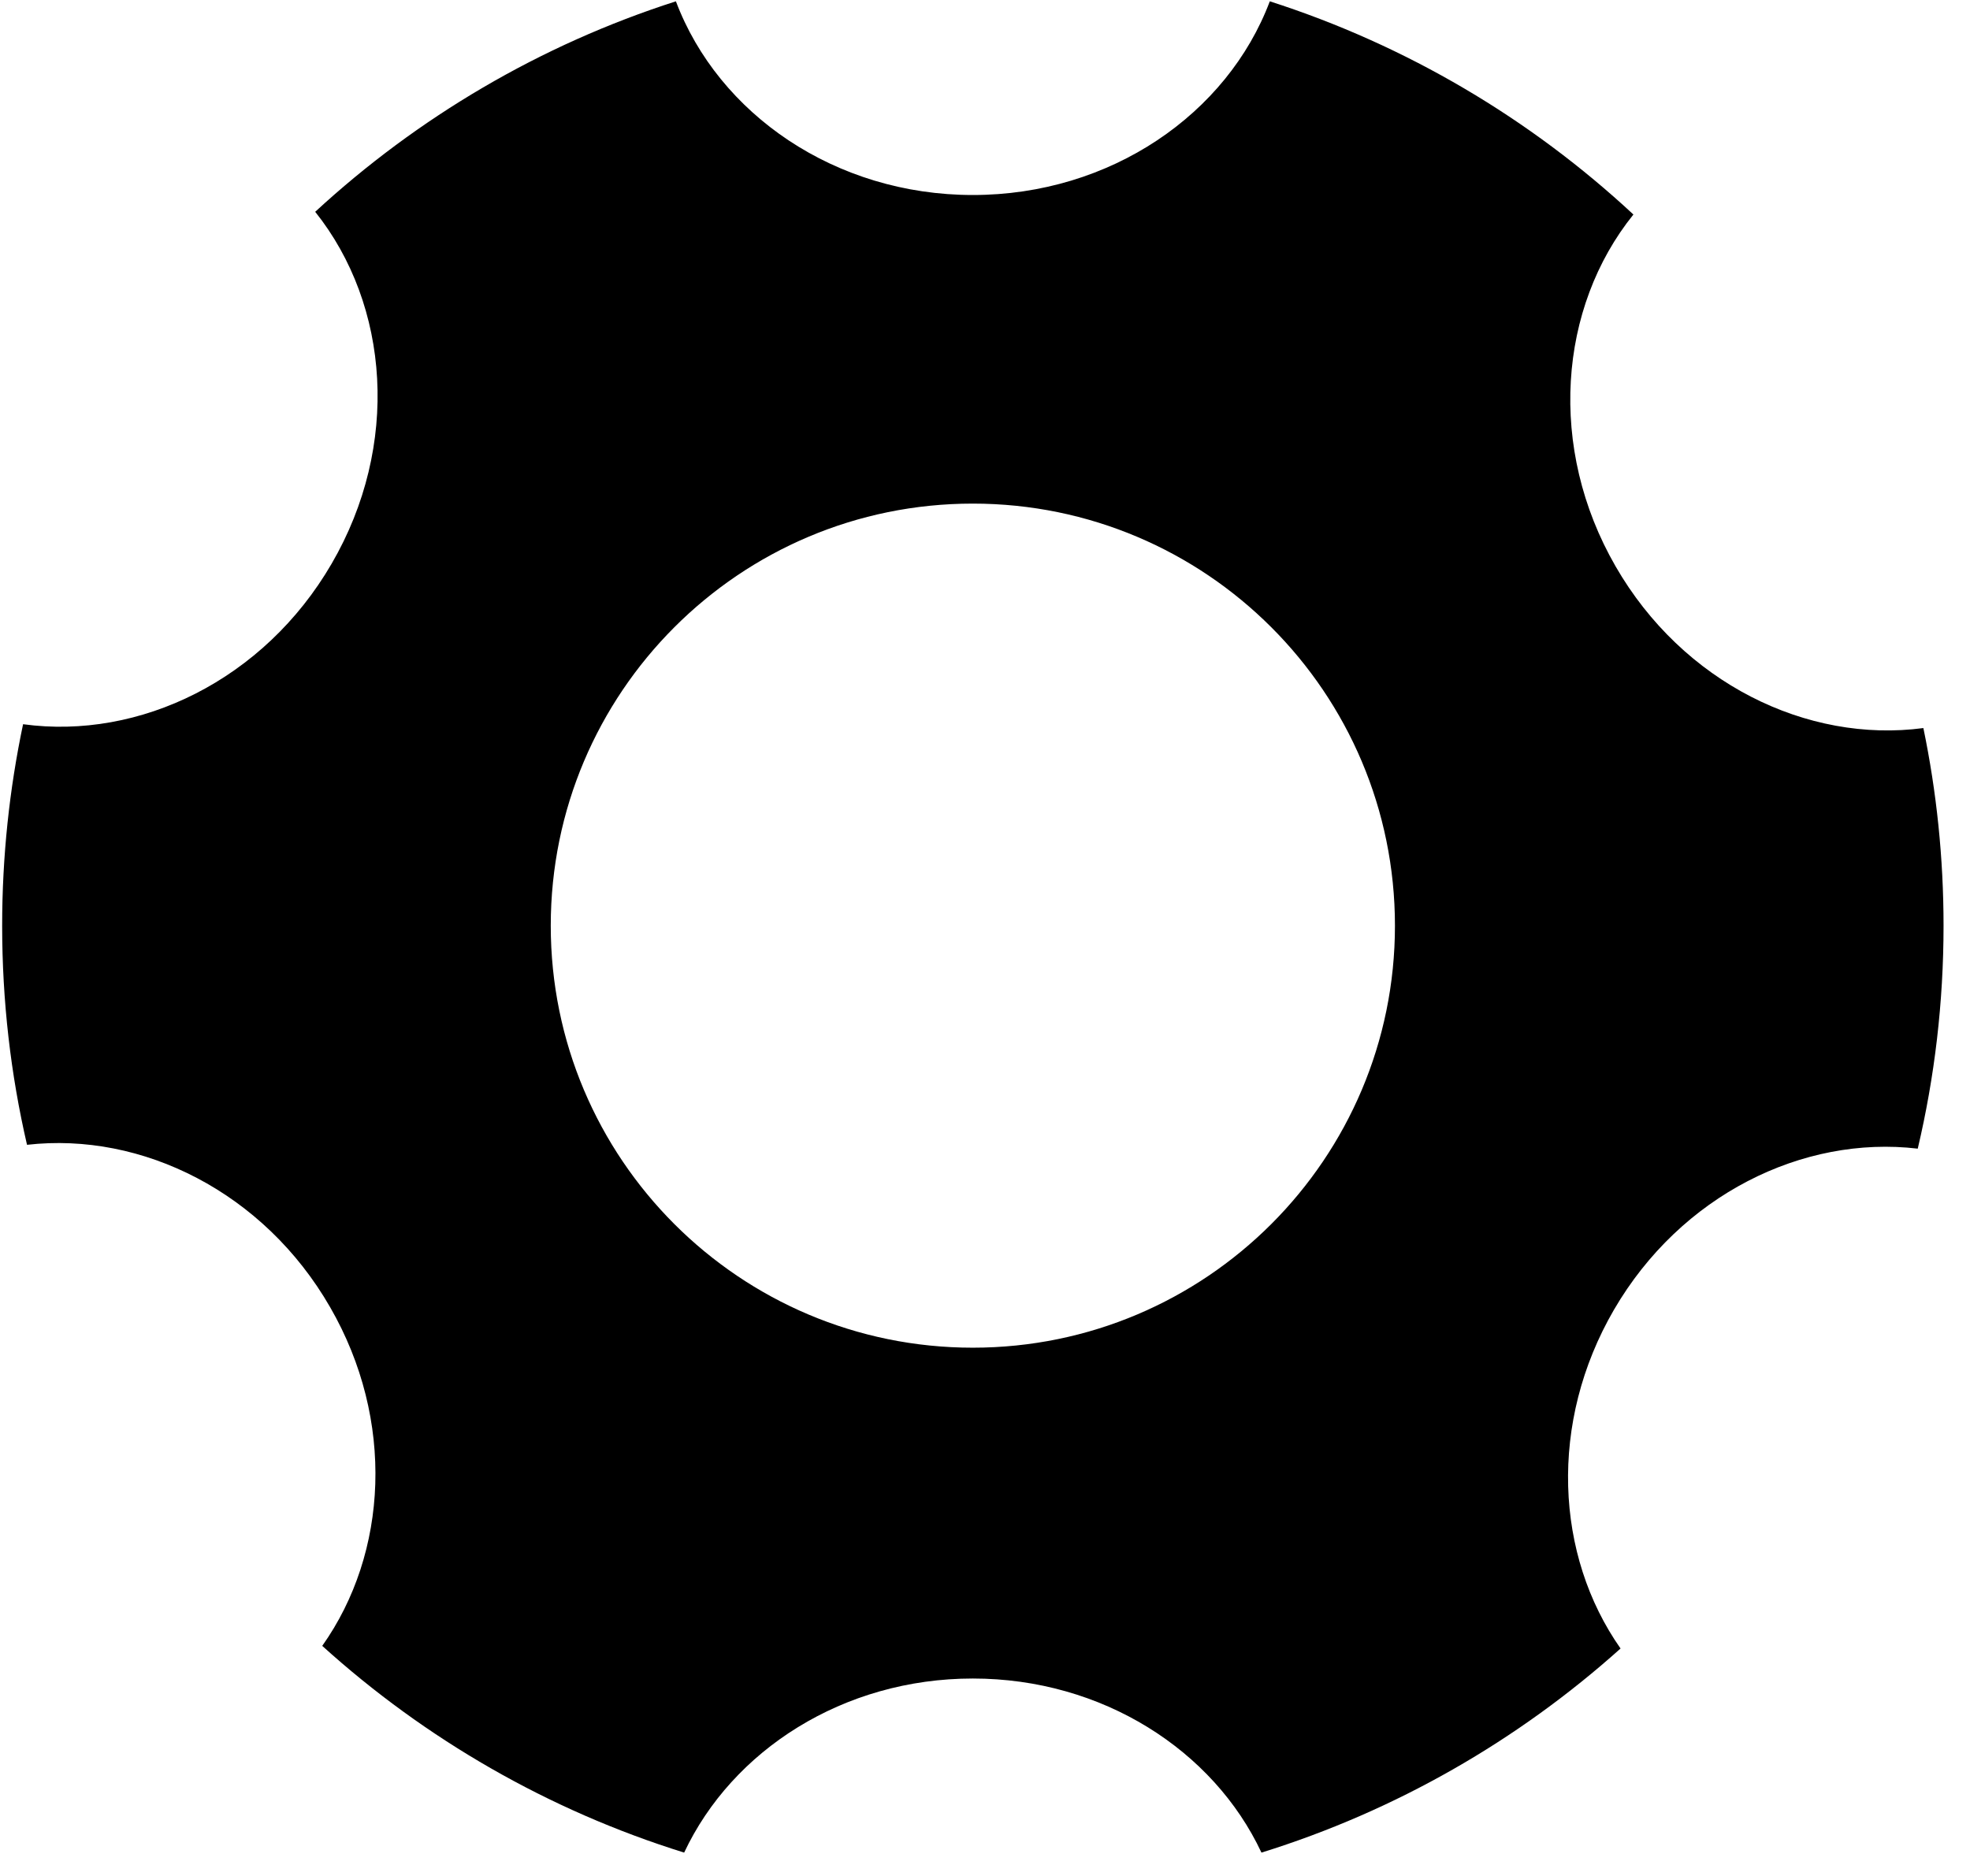 <?xml version="1.0" encoding="UTF-8"?>
<svg width="21px" height="20px" viewBox="0 0 21 20" version="1.1" xmlns="http://www.w3.org/2000/svg" xmlns:xlink="http://www.w3.org/1999/xlink">
    <!-- Generator: Sketch 55.1 (78136) - https://sketchapp.com -->
    <title>setting</title>
    <desc>Created with Sketch.</desc>
    <g id="页面-1" stroke="none" stroke-width="1" fill="none" fill-rule="evenodd">
        <g id="侧边栏" transform="translate(-235, -20)" fill="#000000" fill-rule="nonzero">
            <g id="setting" transform="translate(235, 20)">
                <path d="M17.205,13.963 C17.916,12.742 19.216,12.101 20.443,12.246 C20.623,11.483 20.718,10.687 20.718,9.869 C20.718,9.147 20.644,8.442 20.503,7.762 C19.261,7.927 17.937,7.279 17.222,6.038 C16.495,4.777 16.613,3.279 17.412,2.287 C16.315,1.267 14.996,0.483 13.536,0.014 C13.083,1.216 11.837,2.079 10.37,2.079 C8.904,2.079 7.658,1.216 7.205,0.014 C5.759,0.478 4.451,1.252 3.36,2.258 C4.155,3.254 4.267,4.752 3.535,6.01 C2.815,7.249 1.488,7.891 0.246,7.721 C0.1,8.414 0.023,9.132 0.023,9.869 C0.023,10.672 0.114,11.454 0.288,12.205 C1.515,12.065 2.814,12.711 3.519,13.936 C4.213,15.139 4.137,16.557 3.435,17.547 C4.533,18.54 5.845,19.3 7.293,19.751 C7.806,18.659 8.99,17.895 10.37,17.895 C11.75,17.895 12.935,18.659 13.447,19.751 C14.882,19.305 16.183,18.554 17.275,17.575 C16.577,16.582 16.507,15.164 17.205,13.963 Z M10.37,14.368 C7.885,14.368 5.871,12.353 5.871,9.869 C5.871,7.384 7.885,5.369 10.37,5.369 C12.855,5.369 14.87,7.384 14.87,9.869 C14.87,12.353 12.855,14.368 10.37,14.368 Z" id="形状"></path>
            </g>
        </g>
    </g>
</svg>